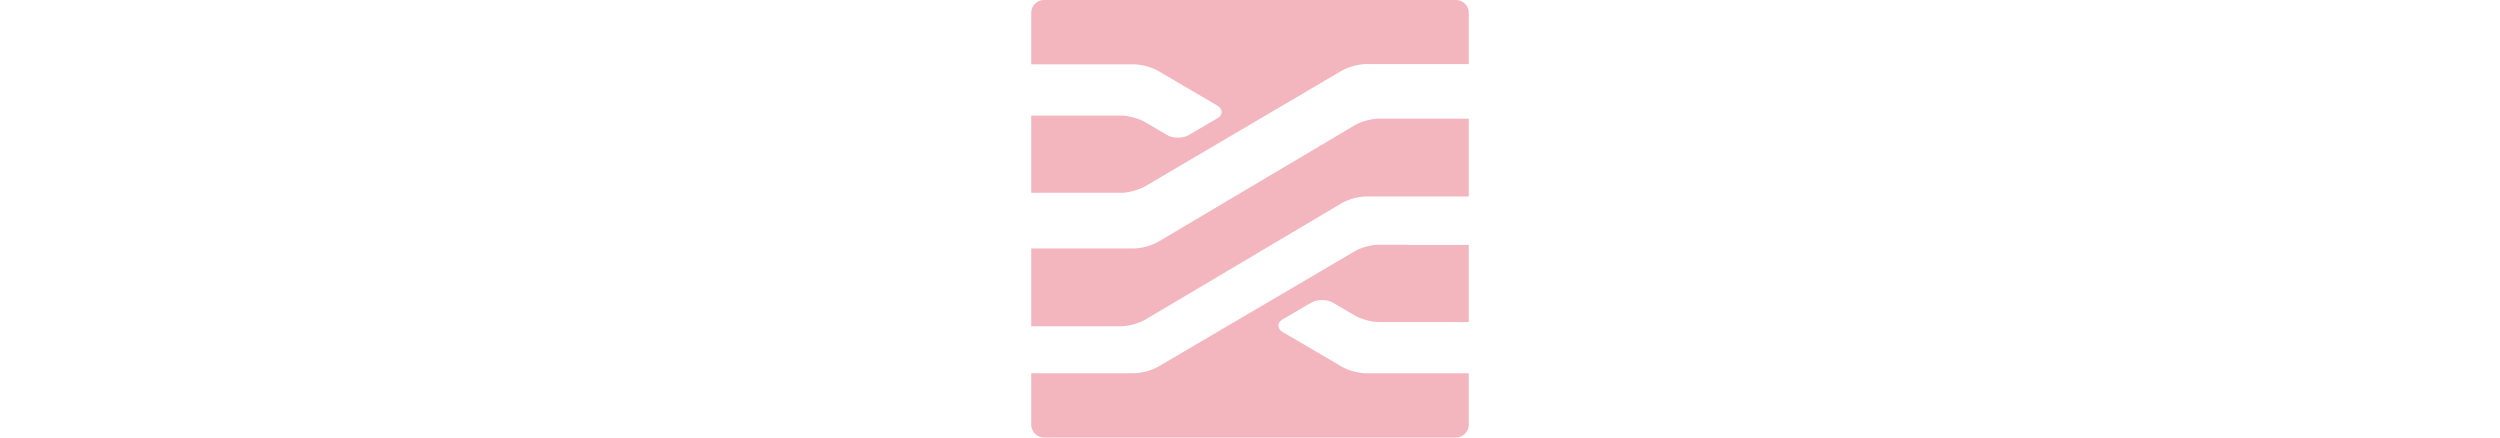 <svg width="120" viewBox="0 0 21 21" xmlns="http://www.w3.org/2000/svg"><path d="M18.048 11.746v.012H21v3.7h-4.324c-.34 0-.858-.142-1.148-.315l-1.038-.61c-.29-.173-.772-.173-1.062 0l-1.347.789c-.29.166-.29.45 0 .622l2.829 1.659c.29.173.81.314 1.149.314H21v2.466c0 .34-.278.617-.618.617H.618A.619.619 0 0 1 0 20.383v-2.466h4.942a2.66 2.66 0 0 0 1.148-.314l9.438-5.543c.29-.172.809-.314 1.148-.314h1.372zm0-6.051H21V9.43h-4.942a2.65 2.65 0 0 0-1.148.317l-9.438 5.597a2.65 2.65 0 0 1-1.148.317H0v-3.735h4.942a2.65 2.65 0 0 0 1.148-.317l9.438-5.597a2.65 2.65 0 0 1 1.148-.317h1.372zM20.382 0c.34 0 .618.278.618.605v2.47h-4.942a2.66 2.66 0 0 0-1.148.314L5.472 8.94c-.29.173-.809.315-1.148.315H0V5.55h4.324c.34 0 .858.142 1.148.315l1.038.611c.29.173.772.173 1.062 0l1.347-.79c.29-.167.29-.45 0-.624L6.09 3.402a2.665 2.665 0 0 0-1.149-.315H0V.617A.62.62 0 0 1 .618 0h19.764z" fill="#f3b6be"/></svg>